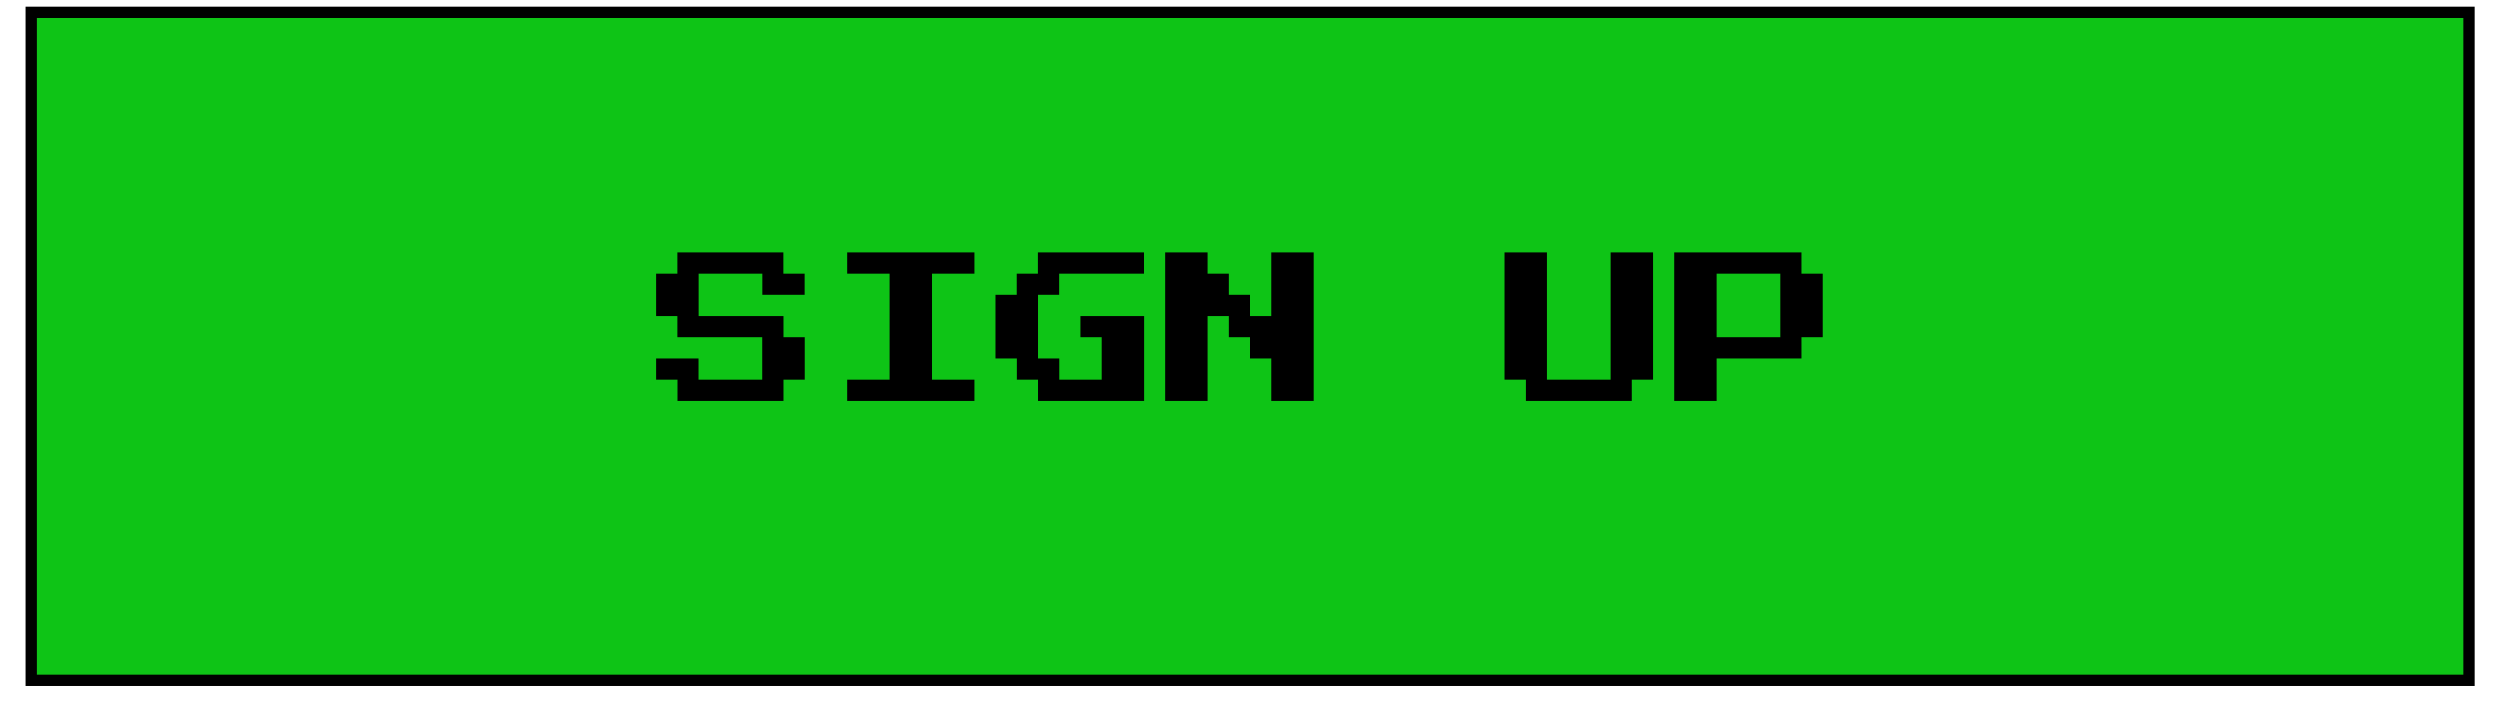 <svg id="Layer_1" data-name="Layer 1" xmlns="http://www.w3.org/2000/svg" width="221" height="62" viewBox="0 7 221 62">
  <title>sign_up</title>
  <rect x="2.76" y="8.09" width="215.5" height="59.05" fill="#0ec416" stroke="#000" stroke-miterlimit="10"/>
  <g>
    <path d="M59.89,42.44V40.56H58V38.69h3.75v1.87h5.63V36.81h-7.5V34.94H58V31.19h1.88V29.31h9.37v1.88h1.88v1.87H67.39V31.19H61.76v3.75h7.5v1.87h1.88v3.75H69.26v1.88Z"/>
    <path d="M74.89,42.44V40.56h3.75V31.19H74.89V29.31H86.14v1.88H82.39v9.37h3.75v1.88Z"/>
    <path d="M91.76,42.44V40.56H89.89V38.69H88V33.06h1.88V31.19h1.87V29.31h9.38v1.88h-7.5v1.87H91.76v5.63h1.88v1.87h3.75V36.81H95.51V34.94h5.63v7.5Z"/>
    <path d="M103,42.44V29.31h3.75v1.88h1.88v1.87h1.87v1.88h1.88V29.31h3.75V42.44h-3.75V38.69h-1.88V36.81h-1.87V34.94h-1.88v7.5Z"/>
    <path d="M134.89,42.44V40.56H133V29.31h3.75V40.56h5.63V29.31h3.75V40.56h-1.88v1.88Z"/>
    <path d="M148,42.44V29.31h11.25v1.88h1.88v5.62h-1.88v1.88h-7.5v3.75Zm3.75-5.63h5.63V31.19h-5.63Z"/>
  </g>
</svg>
